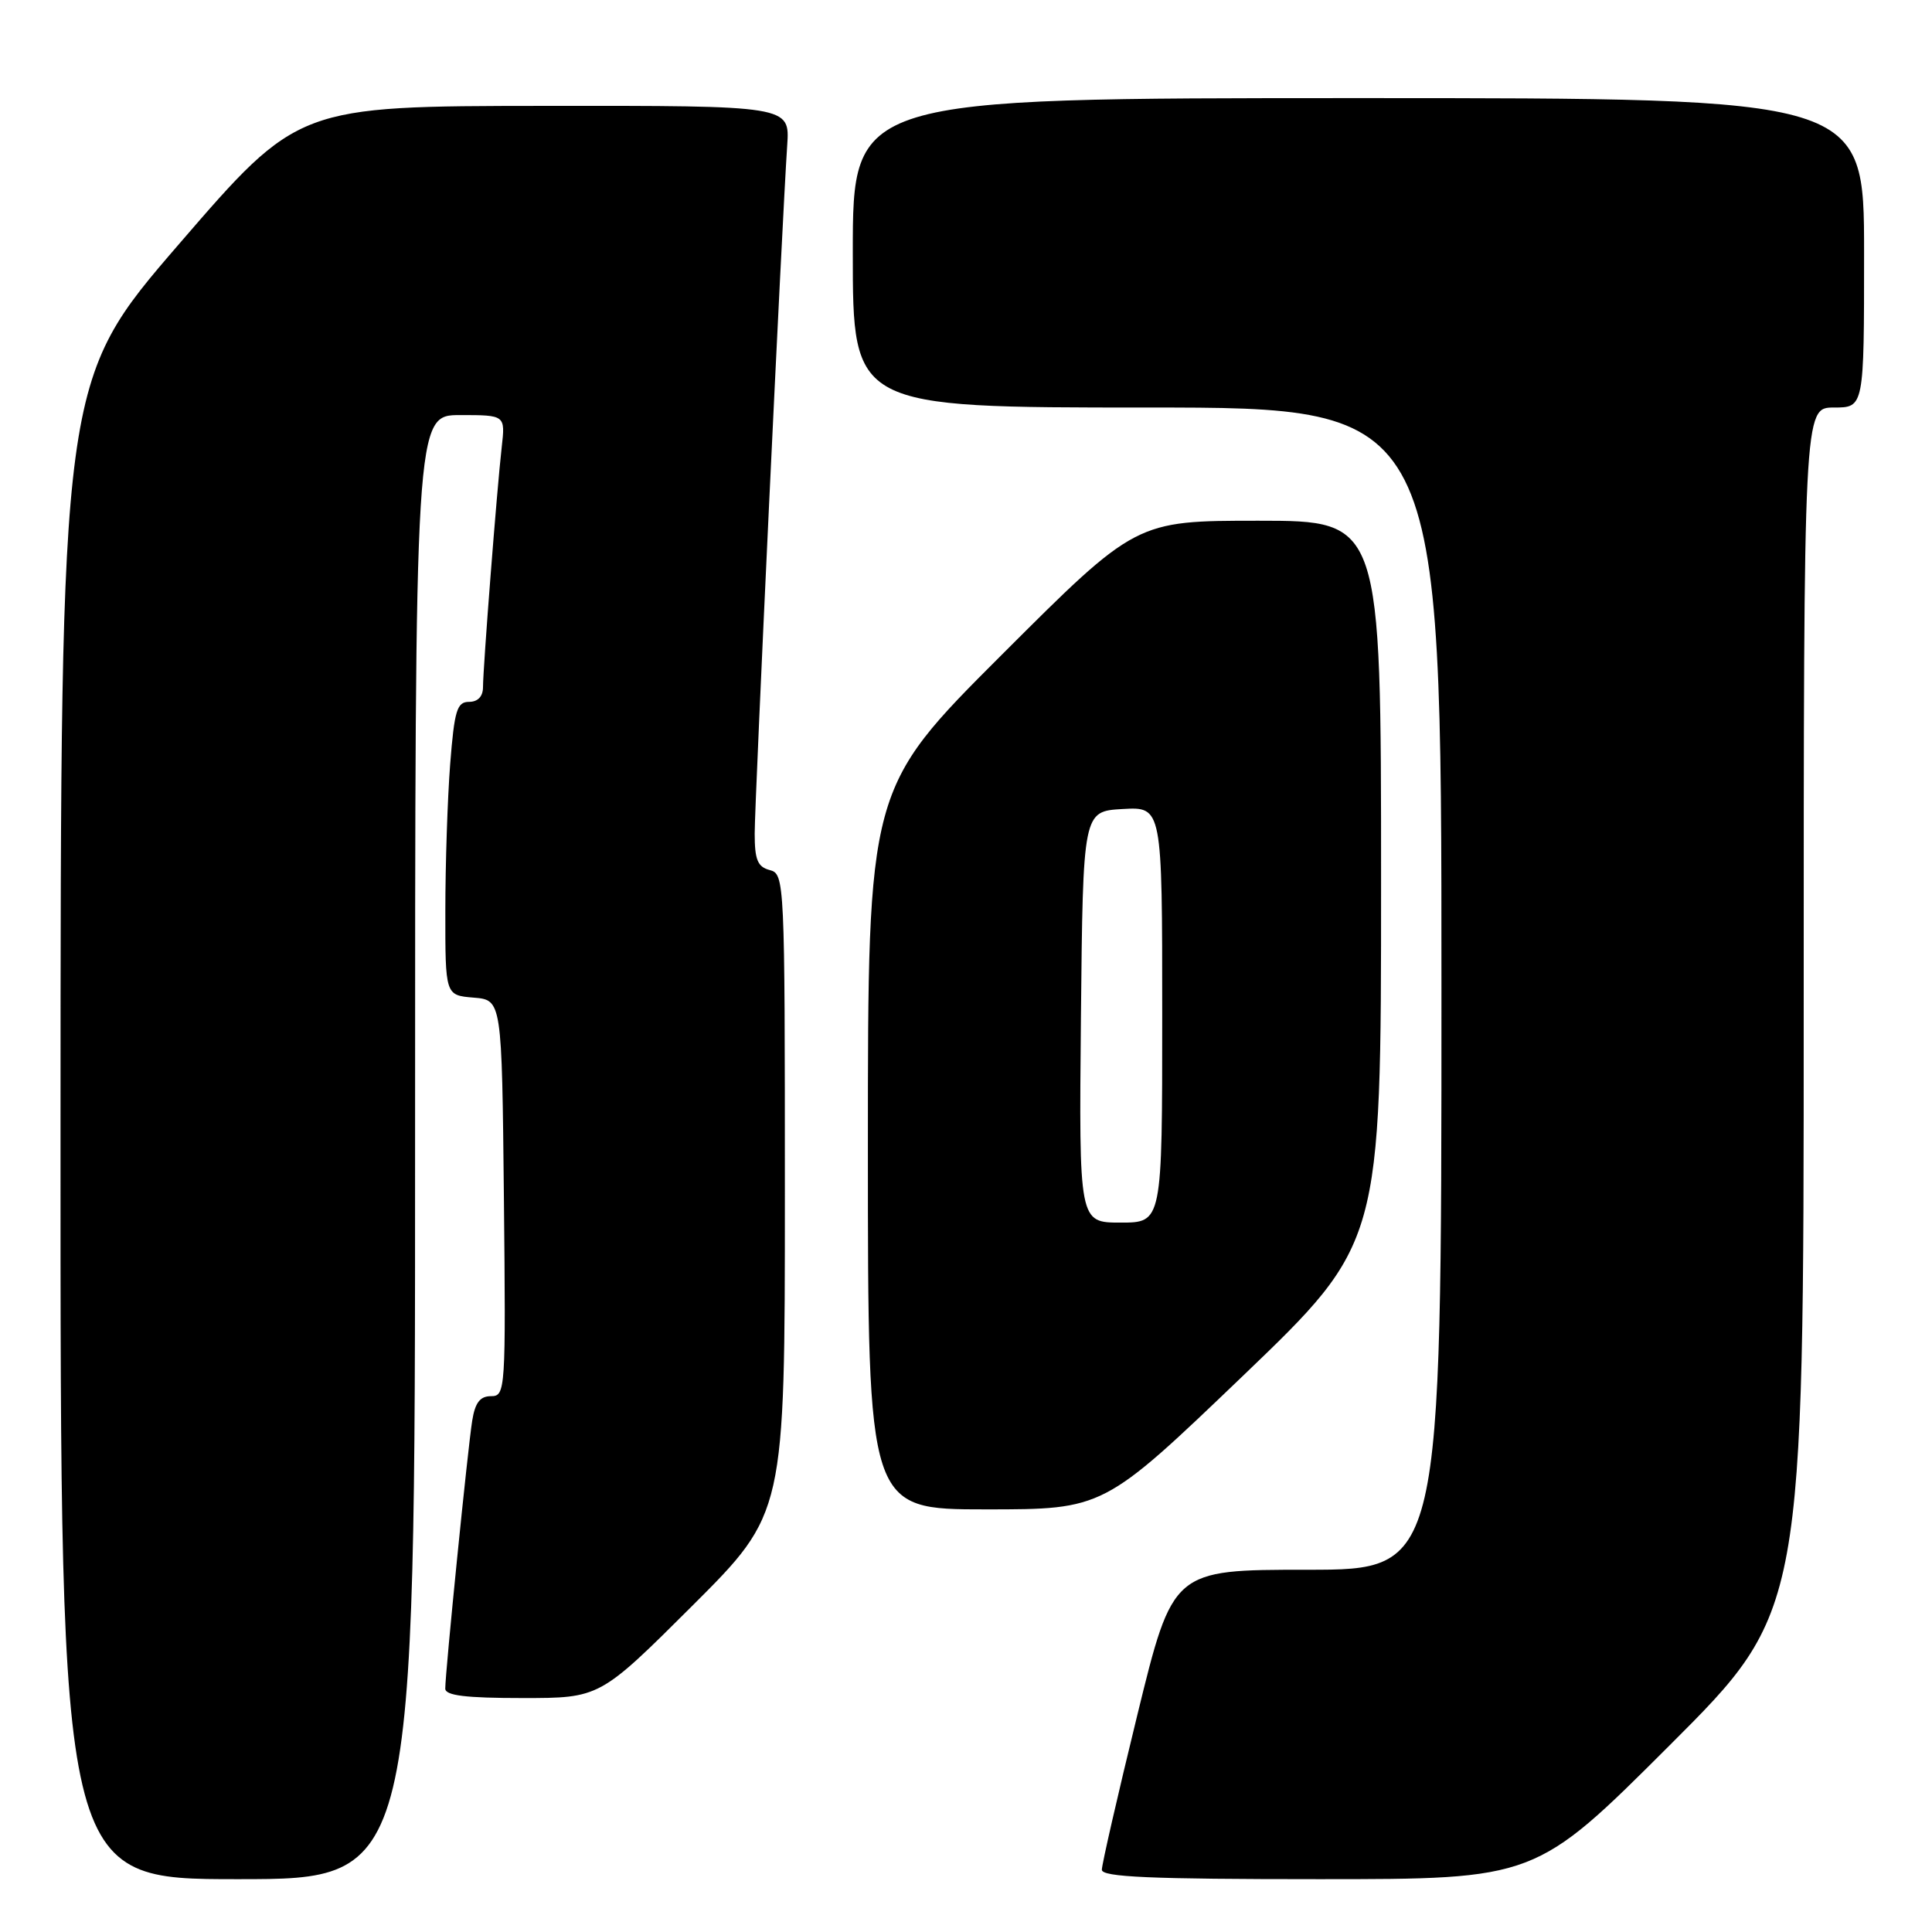 <?xml version="1.0" encoding="UTF-8" standalone="no"?>
<!DOCTYPE svg PUBLIC "-//W3C//DTD SVG 1.1//EN" "http://www.w3.org/Graphics/SVG/1.1/DTD/svg11.dtd" >
<svg xmlns="http://www.w3.org/2000/svg" xmlns:xlink="http://www.w3.org/1999/xlink" version="1.1" viewBox="0 0 256 256">
 <g >
 <path fill="currentColor"
d=" M 55.00 152.00 C 55.00 55.00 55.00 55.00 60.98 55.00 C 66.96 55.00 66.96 55.00 66.48 59.25 C 65.85 64.74 64.00 88.52 64.00 91.05 C 64.00 92.28 63.32 93.00 62.15 93.00 C 60.55 93.00 60.21 94.12 59.65 101.25 C 59.30 105.79 59.01 114.54 59.01 120.69 C 59.00 131.88 59.00 131.88 62.75 132.19 C 66.50 132.50 66.50 132.50 66.77 158.75 C 67.03 184.30 66.98 185.00 65.06 185.00 C 63.61 185.00 62.95 185.86 62.57 188.25 C 62.00 191.73 58.99 221.67 59.00 223.75 C 59.00 224.67 61.71 225.00 69.24 225.00 C 79.47 225.00 79.47 225.00 91.74 212.77 C 104.00 200.53 104.00 200.53 104.00 158.17 C 104.00 116.65 103.96 115.80 102.00 115.29 C 100.39 114.87 100.00 113.93 100.00 110.45 C 100.00 106.15 103.63 29.26 104.31 19.25 C 104.66 14.00 104.66 14.00 72.08 14.03 C 39.50 14.06 39.50 14.06 23.77 32.28 C 8.04 50.50 8.04 50.50 8.02 149.75 C 8.00 249.00 8.00 249.00 31.50 249.00 C 55.00 249.00 55.00 249.00 55.00 152.00 Z  M 221.24 231.26 C 239.00 213.52 239.00 213.52 239.00 133.76 C 239.00 54.00 239.00 54.00 243.00 54.00 C 247.00 54.00 247.00 54.00 247.00 33.50 C 247.00 13.00 247.00 13.00 180.00 13.00 C 113.00 13.00 113.00 13.00 113.00 33.50 C 113.00 54.00 113.00 54.00 152.00 54.00 C 191.00 54.00 191.00 54.00 191.00 131.00 C 191.00 208.00 191.00 208.00 173.20 208.00 C 155.41 208.00 155.41 208.00 150.70 227.25 C 148.11 237.84 146.00 247.06 146.00 247.75 C 146.00 248.72 152.42 249.00 174.74 249.00 C 203.48 249.00 203.48 249.00 221.24 231.26 Z  M 164.62 182.38 C 183.00 164.75 183.00 164.75 183.00 116.88 C 183.00 69.00 183.00 69.00 166.76 69.00 C 150.52 69.00 150.52 69.00 132.76 86.74 C 115.00 104.48 115.00 104.48 115.00 152.24 C 115.00 200.00 115.00 200.00 130.62 200.00 C 146.23 200.00 146.23 200.00 164.62 182.38 Z  M 143.23 134.75 C 143.50 107.50 143.50 107.50 148.75 107.20 C 154.00 106.90 154.00 106.90 154.00 134.45 C 154.00 162.00 154.00 162.00 148.48 162.00 C 142.97 162.00 142.97 162.00 143.23 134.75 Z "/>
</g>
</svg>